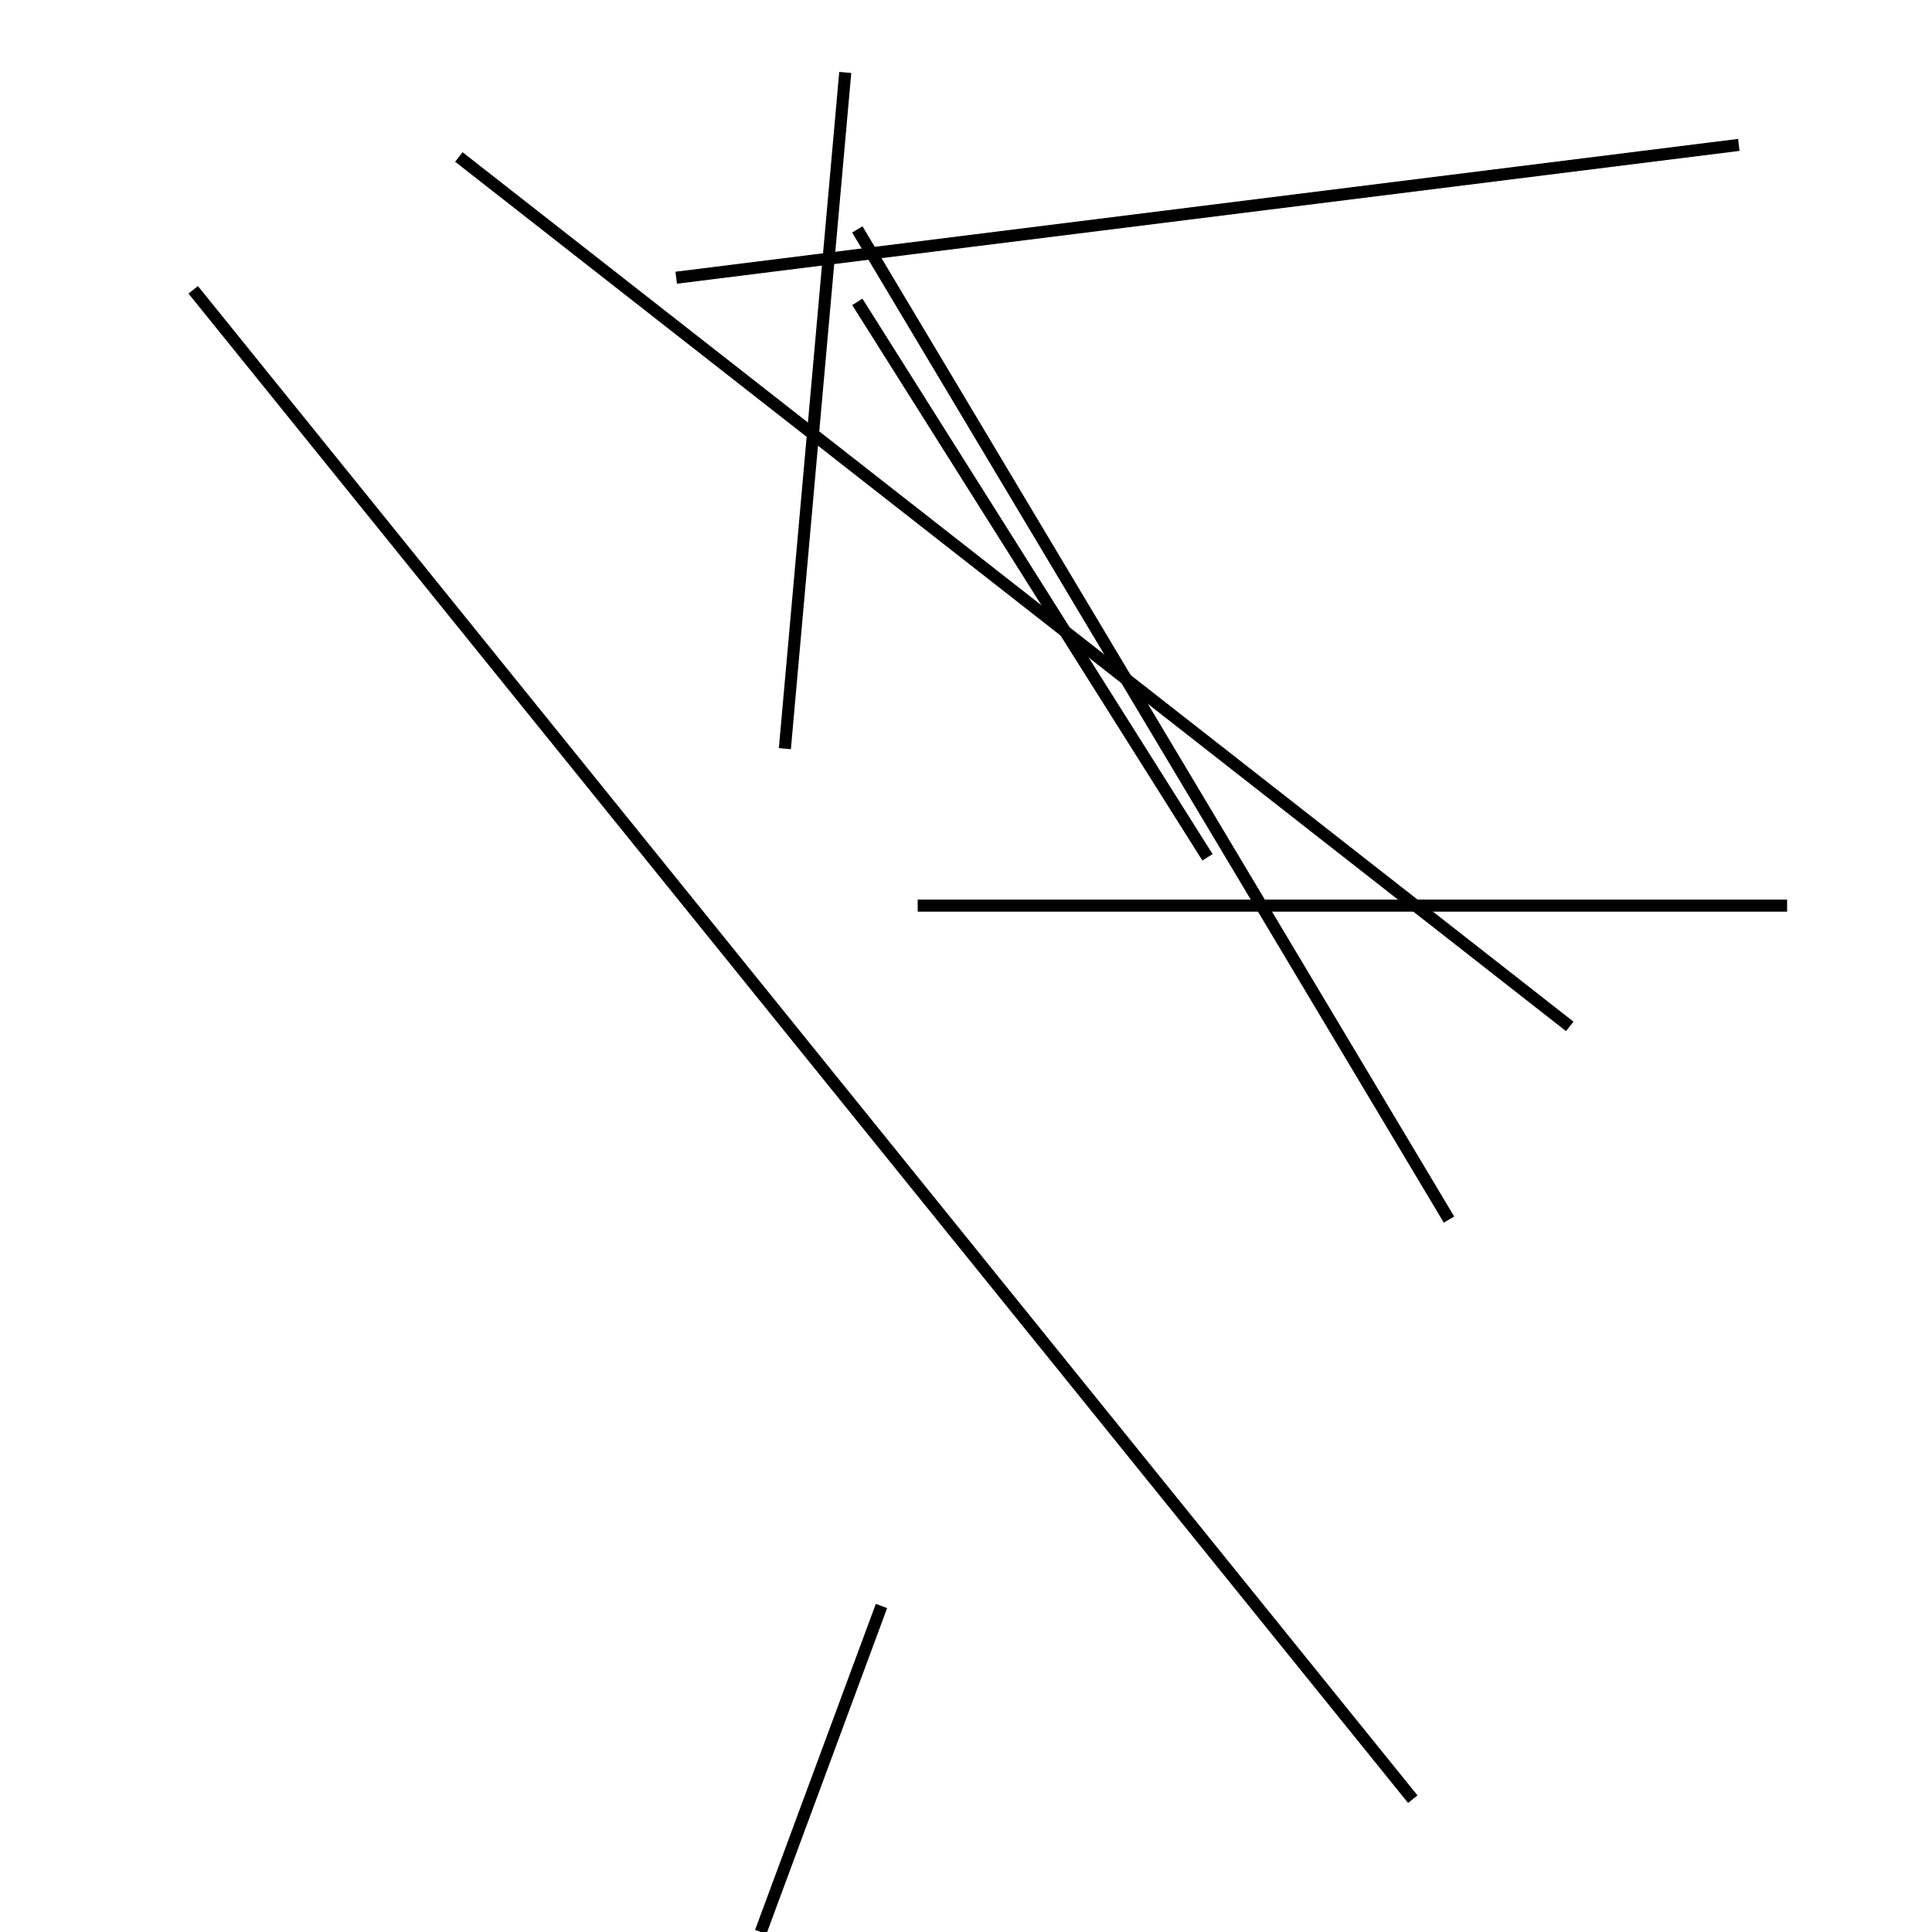 <?xml version="1.0" encoding="utf-8" ?>
<svg baseProfile="full" height="160" version="1.1" width="160" xmlns="http://www.w3.org/2000/svg" xmlns:ev="http://www.w3.org/2001/xml-events" xmlns:xlink="http://www.w3.org/1999/xlink"><defs /><line stroke="black" stroke-width="1" x1="38" x2="130" y1="13" y2="85" /><line stroke="black" stroke-width="1" x1="65" x2="70" y1="62" y2="6" /><line stroke="black" stroke-width="1" x1="56" x2="144" y1="23" y2="12" /><line stroke="black" stroke-width="1" x1="120" x2="71" y1="101" y2="19" /><line stroke="black" stroke-width="1" x1="16" x2="117" y1="24" y2="149" /><line stroke="black" stroke-width="1" x1="71" x2="100" y1="25" y2="71" /><line stroke="black" stroke-width="1" x1="63" x2="73" y1="160" y2="133" /><line stroke="black" stroke-width="1" x1="76" x2="148" y1="75" y2="75" /></svg>